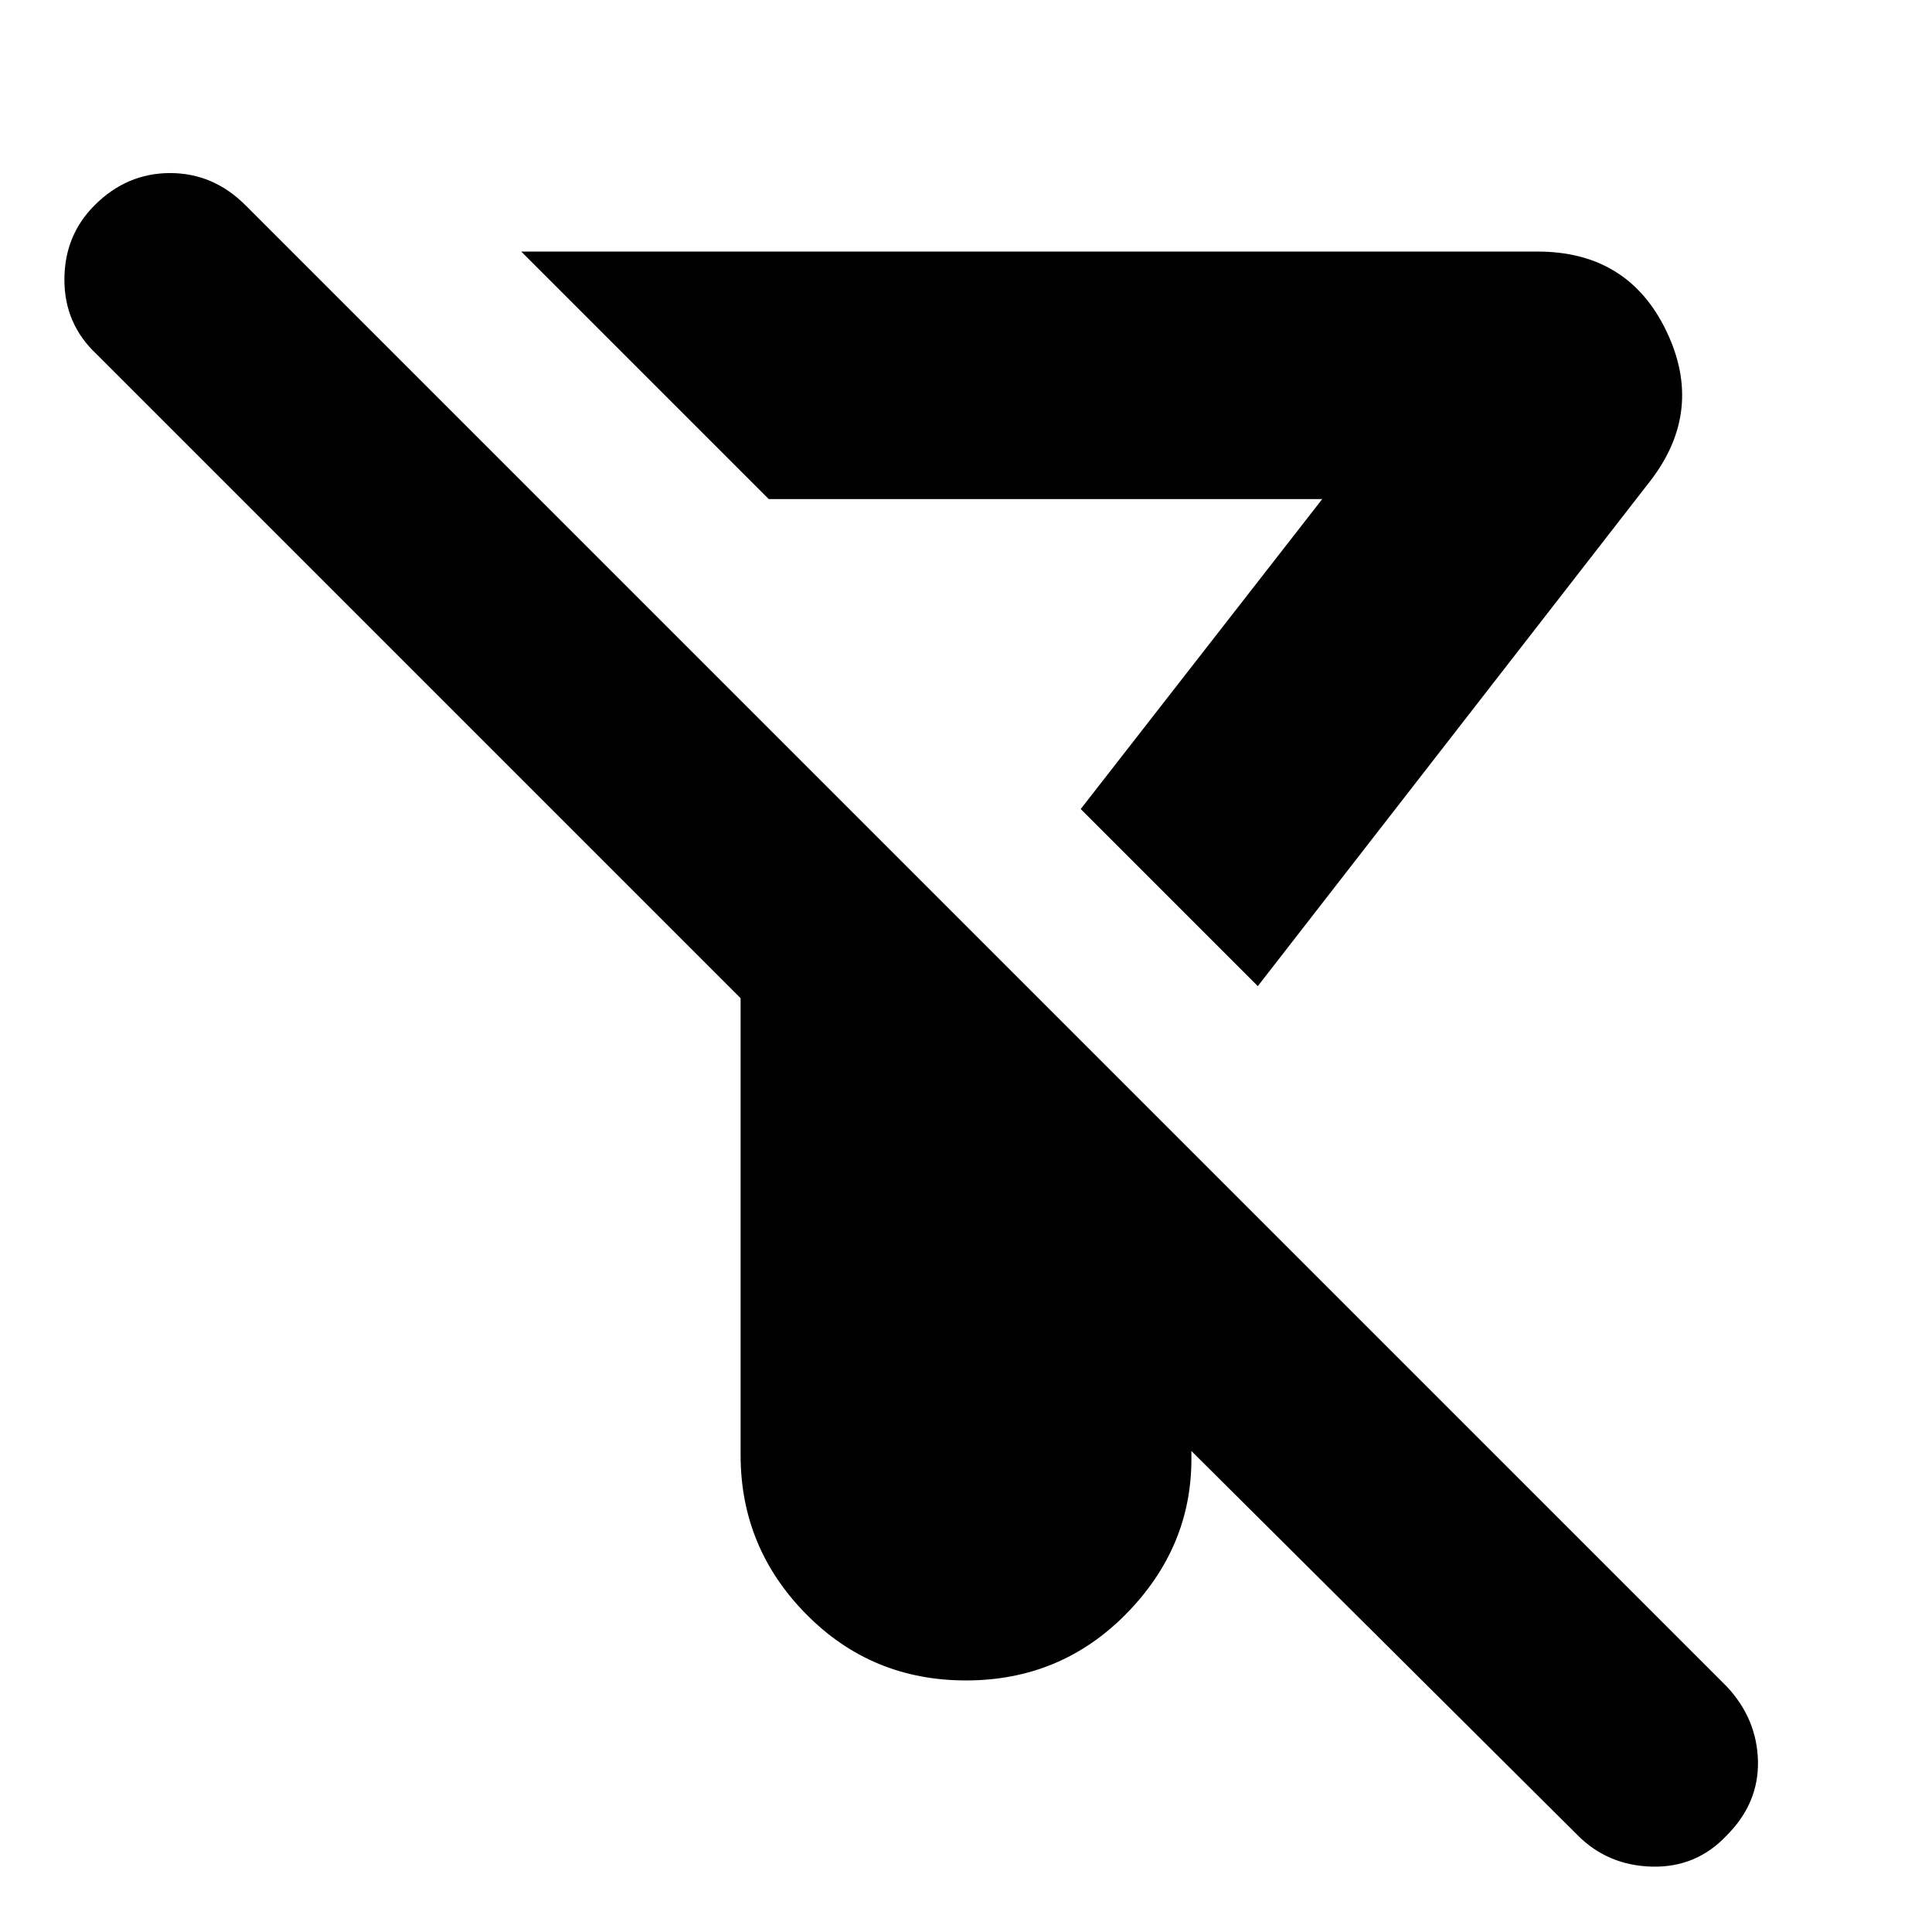 <svg xmlns="http://www.w3.org/2000/svg" height="24" width="24"><path d="m19.6 22.8-4.8-4.775v.1q0 1.1-.812 1.925-.813.825-1.988.825t-1.987-.825q-.813-.825-.813-1.975V12.4l-8-8q-.4-.375-.4-.925t.375-.925q.4-.4.938-.4.537 0 .937.4l18.4 18.4q.375.4.388.925.012.525-.388.925-.375.4-.925.388-.55-.013-.925-.388Zm-3.975-10.55-2.2-2.2 3-3.85H9.55L6.475 3.125H19.1q1.125 0 1.6.987.475.988-.2 1.863Zm-2.2-2.2Z"/></svg>